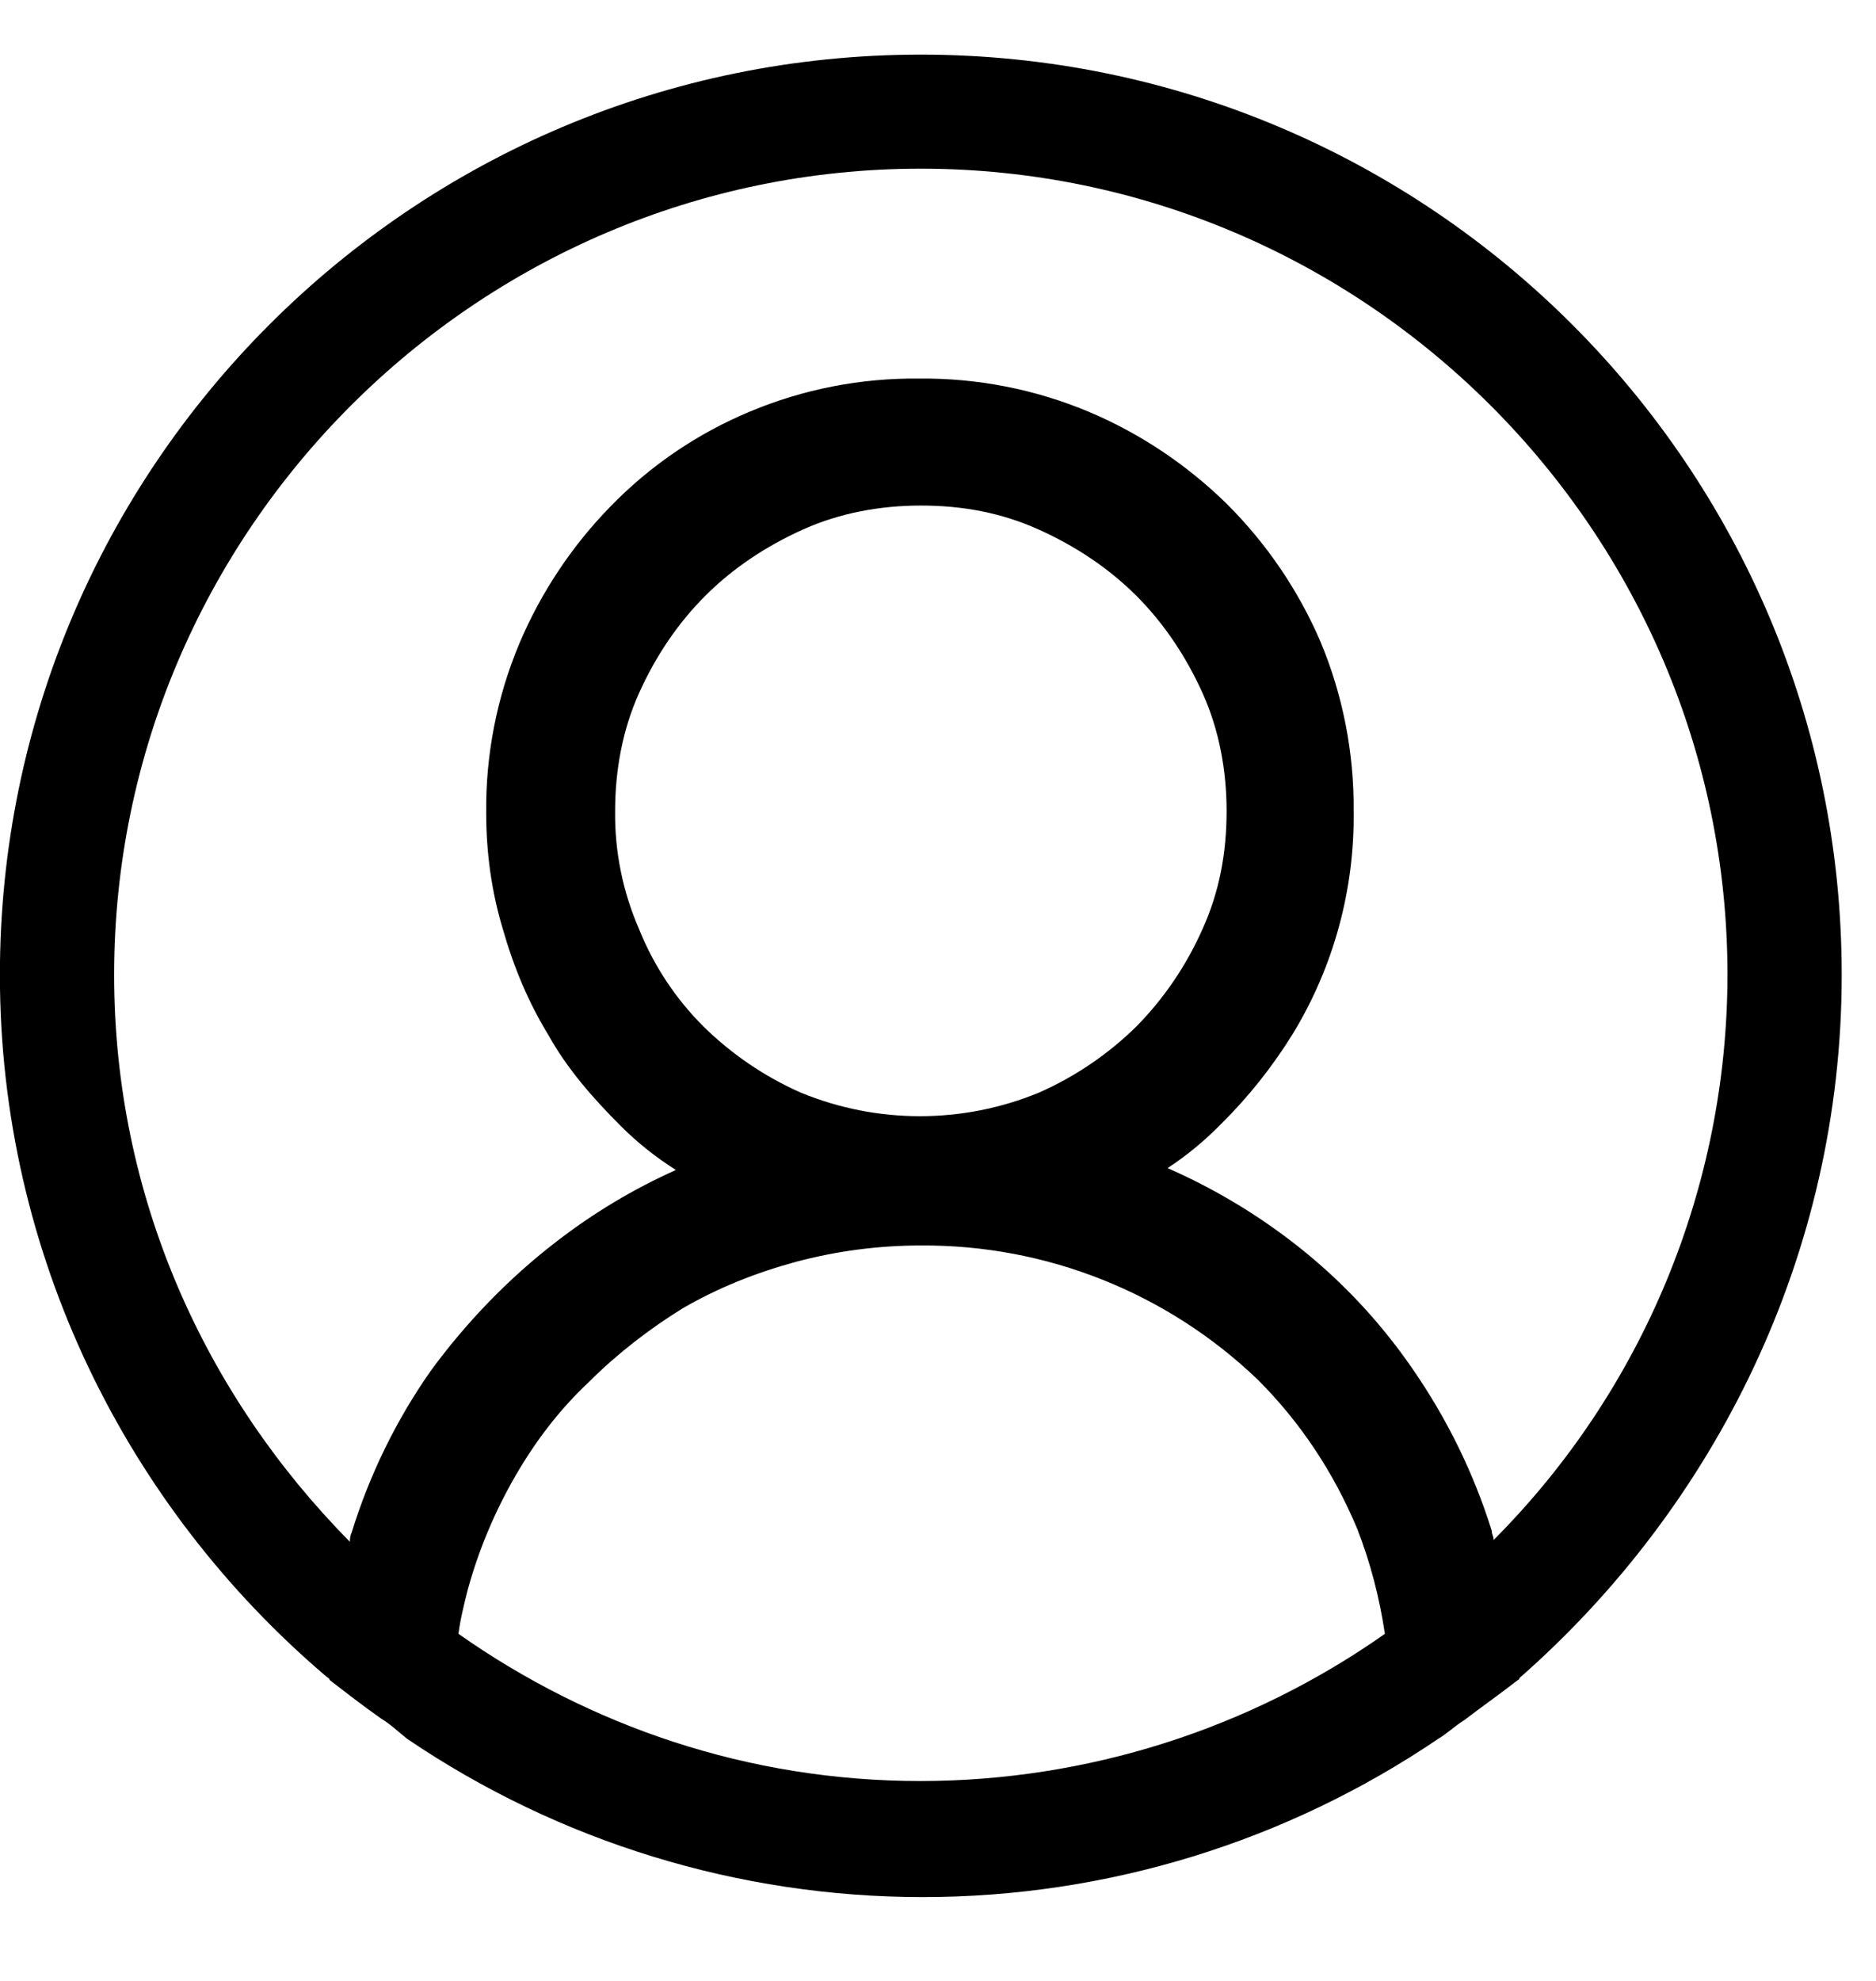 <svg width="18" height="19" viewBox="0 0 18 19" fill="none" xmlns="http://www.w3.org/2000/svg">
<g clip-path="url(#clip0_1_23)">
<path d="M17.671 9.351C17.671 4.478 13.713 0.524 8.835 0.524C3.958 0.524 -0.001 4.478 -0.001 9.351C-0.001 12.035 1.219 14.454 3.127 16.077C3.145 16.095 3.162 16.095 3.162 16.113C3.321 16.236 3.481 16.36 3.657 16.484C3.746 16.537 3.816 16.606 3.905 16.677C5.365 17.667 7.089 18.196 8.853 18.196C10.617 18.196 12.341 17.667 13.801 16.677C13.889 16.624 13.96 16.554 14.048 16.5C14.207 16.378 14.384 16.254 14.543 16.13C14.561 16.113 14.579 16.113 14.579 16.095C16.452 14.453 17.671 12.035 17.671 9.351ZM8.835 17.083C7.174 17.083 5.654 16.553 4.399 15.671C4.417 15.529 4.452 15.389 4.488 15.248C4.593 14.865 4.748 14.497 4.947 14.153C5.142 13.817 5.371 13.517 5.654 13.252C5.919 12.987 6.237 12.741 6.555 12.546C6.891 12.352 7.245 12.21 7.633 12.104C8.025 11.999 8.429 11.946 8.835 11.946C10.04 11.938 11.2 12.4 12.069 13.234C12.476 13.641 12.794 14.118 13.023 14.665C13.147 14.983 13.235 15.318 13.288 15.671C11.984 16.588 10.429 17.081 8.835 17.083ZM6.131 8.91C5.976 8.554 5.897 8.168 5.902 7.779C5.902 7.391 5.972 7.003 6.131 6.649C6.29 6.296 6.502 5.979 6.768 5.714C7.033 5.449 7.351 5.238 7.704 5.079C8.058 4.92 8.446 4.849 8.835 4.849C9.242 4.849 9.613 4.92 9.966 5.079C10.32 5.238 10.638 5.45 10.903 5.714C11.168 5.979 11.38 6.297 11.539 6.649C11.698 7.003 11.769 7.391 11.769 7.779C11.769 8.186 11.698 8.557 11.539 8.909C11.385 9.257 11.17 9.575 10.903 9.846C10.632 10.112 10.314 10.328 9.966 10.481C9.236 10.781 8.417 10.781 7.686 10.481C7.338 10.328 7.021 10.112 6.75 9.846C6.482 9.579 6.272 9.261 6.131 8.91ZM14.331 14.771C14.331 14.735 14.313 14.717 14.313 14.682C14.14 14.129 13.883 13.606 13.553 13.129C13.223 12.649 12.818 12.226 12.352 11.876C11.996 11.608 11.611 11.383 11.203 11.204C11.389 11.082 11.56 10.94 11.716 10.781C11.979 10.521 12.21 10.23 12.405 9.915C12.796 9.272 12.998 8.532 12.988 7.779C12.993 7.222 12.885 6.669 12.67 6.155C12.457 5.66 12.151 5.211 11.769 4.831C11.386 4.456 10.937 4.156 10.443 3.948C9.928 3.733 9.375 3.625 8.817 3.631C8.26 3.625 7.706 3.733 7.192 3.949C6.694 4.157 6.243 4.463 5.866 4.849C5.491 5.231 5.191 5.68 4.983 6.173C4.767 6.687 4.659 7.24 4.665 7.797C4.665 8.186 4.718 8.557 4.824 8.909C4.93 9.28 5.071 9.616 5.265 9.933C5.442 10.251 5.69 10.534 5.955 10.799C6.114 10.958 6.29 11.098 6.485 11.222C6.076 11.405 5.69 11.637 5.336 11.911C4.877 12.264 4.47 12.688 4.134 13.147C3.801 13.621 3.545 14.146 3.374 14.7C3.357 14.735 3.357 14.771 3.357 14.788C1.961 13.376 1.095 11.469 1.095 9.351C1.095 5.096 4.576 1.618 8.835 1.618C13.094 1.618 16.575 5.096 16.575 9.351C16.573 11.383 15.766 13.332 14.331 14.771Z" fill="currentColor"/>
</g>
<defs>
<clipPath id="clip0_1_23">
<rect width="17.672" height="17.672" fill="currentColor" transform="translate(-0.001 0.524)"/>
</clipPath>
</defs>
</svg>
